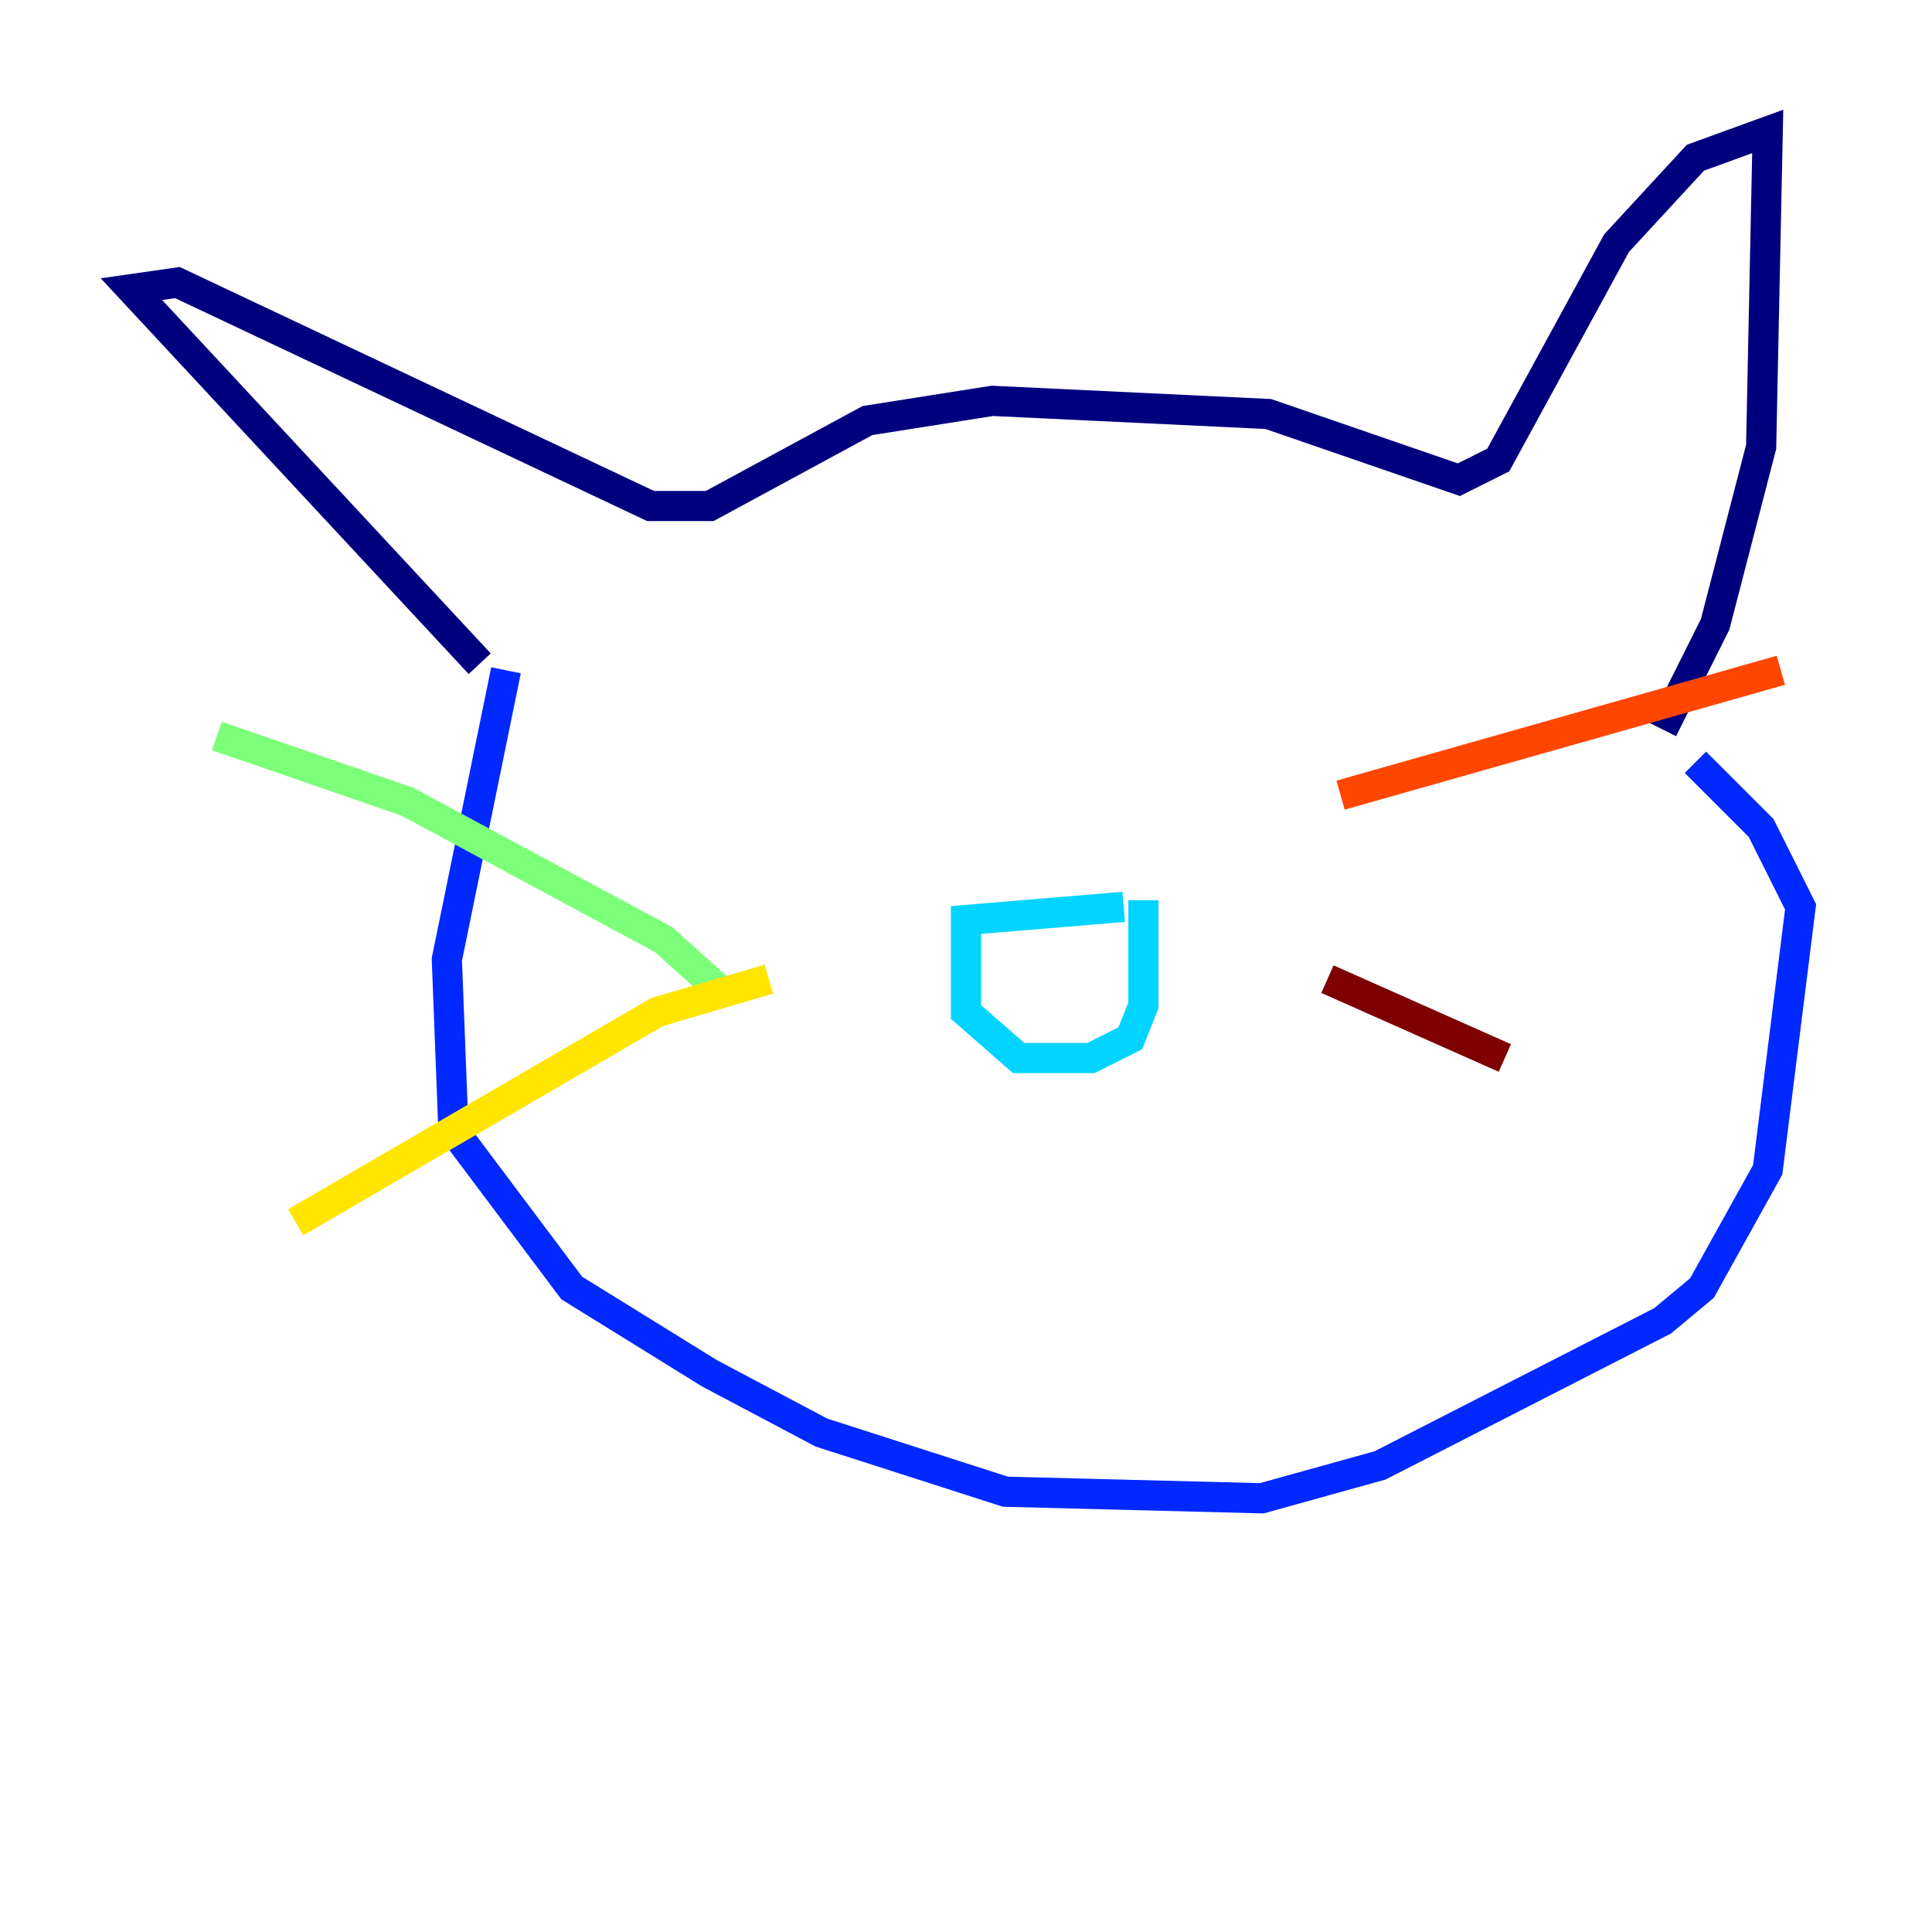 <?xml version="1.0" encoding="utf-8" ?>
<svg baseProfile="tiny" height="128" version="1.2" viewBox="0,0,128,128" width="128" xmlns="http://www.w3.org/2000/svg" xmlns:ev="http://www.w3.org/2001/xml-events" xmlns:xlink="http://www.w3.org/1999/xlink"><defs /><polyline fill="none" points="31.782,43.973 8.707,19.157 11.755,18.721 43.102,33.524 47.02,33.524 57.469,27.864 65.742,26.558 84.027,27.429 96.653,31.782 99.265,30.476 107.102,16.109 112.326,10.449 117.116,8.707 116.68,29.605 113.633,41.361 110.15,48.327" stroke="#00007f" stroke-width="2" /><polyline fill="none" points="33.524,44.408 29.605,63.565 30.041,74.884 37.878,85.333 47.02,90.993 54.422,94.912 66.612,98.83 83.592,99.265 91.429,97.088 110.15,87.51 112.762,85.333 117.116,77.497 119.293,60.082 116.68,54.857 112.326,50.503" stroke="#0028ff" stroke-width="2" /><polyline fill="none" points="74.449,60.082 64.0,60.952 64.0,67.048 67.483,70.095 72.272,70.095 74.884,68.789 75.755,66.612 75.755,59.646" stroke="#00d4ff" stroke-width="2" /><polyline fill="none" points="48.327,66.177 43.973,62.258 26.993,53.116 14.367,48.762" stroke="#7cff79" stroke-width="2" /><polyline fill="none" points="50.939,64.871 43.537,67.048 19.592,80.98" stroke="#ffe500" stroke-width="2" /><polyline fill="none" points="88.816,52.68 117.986,44.408" stroke="#ff4600" stroke-width="2" /><polyline fill="none" points="87.946,64.871 99.701,70.095" stroke="#7f0000" stroke-width="2" /></svg>